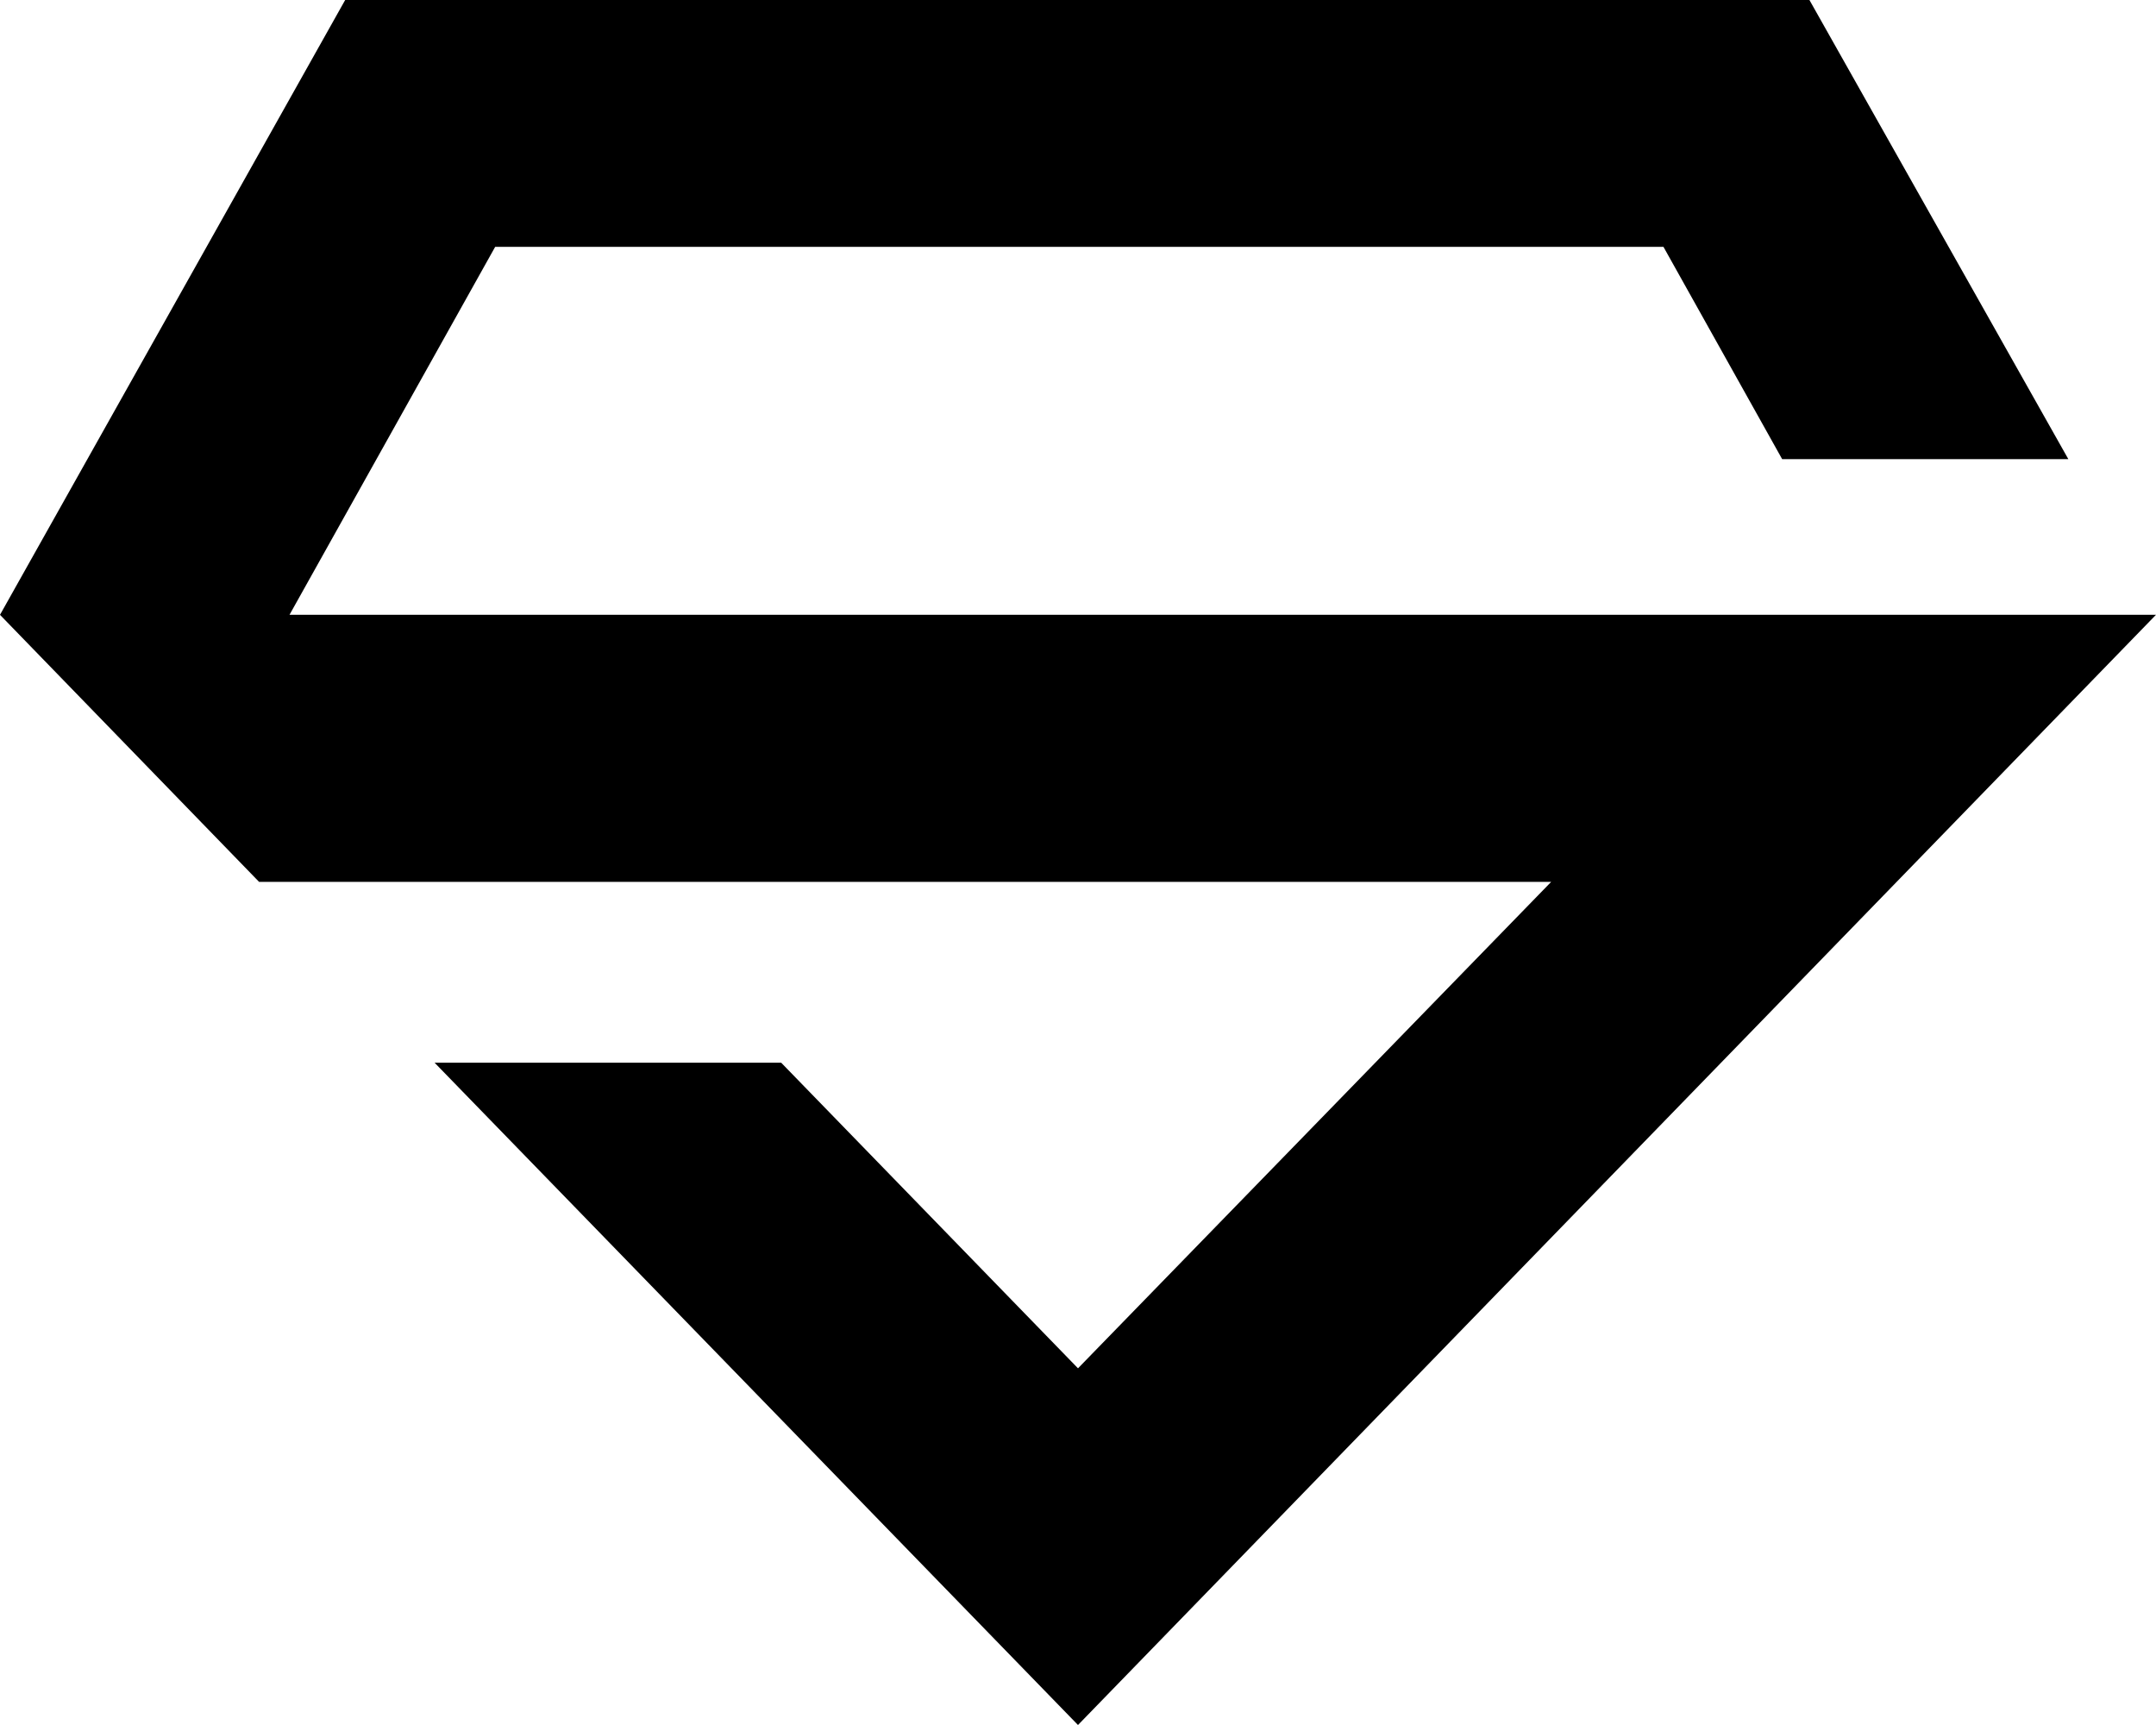 <?xml version="1.0" standalone="no"?><!DOCTYPE svg PUBLIC "-//W3C//DTD SVG 1.1//EN" "http://www.w3.org/Graphics/SVG/1.1/DTD/svg11.dtd"><svg t="1582107204739" class="icon" viewBox="0 0 1280 1024" version="1.1" xmlns="http://www.w3.org/2000/svg" p-id="1123" width="160" height="128" xmlns:xlink="http://www.w3.org/1999/xlink"><defs><style type="text/css"></style></defs><path d="M204.928 0 0 364.974 153.821 523.504 920.91 523.504 640 812.258 463.781 630.845 258.006 630.845 639.994 1024 1280 364.949 171.885 364.949 293.971 146.547 987.592 146.547 1058.054 272.56 1227.955 272.56 1074.245 0Z" p-id="1124"></path></svg>
